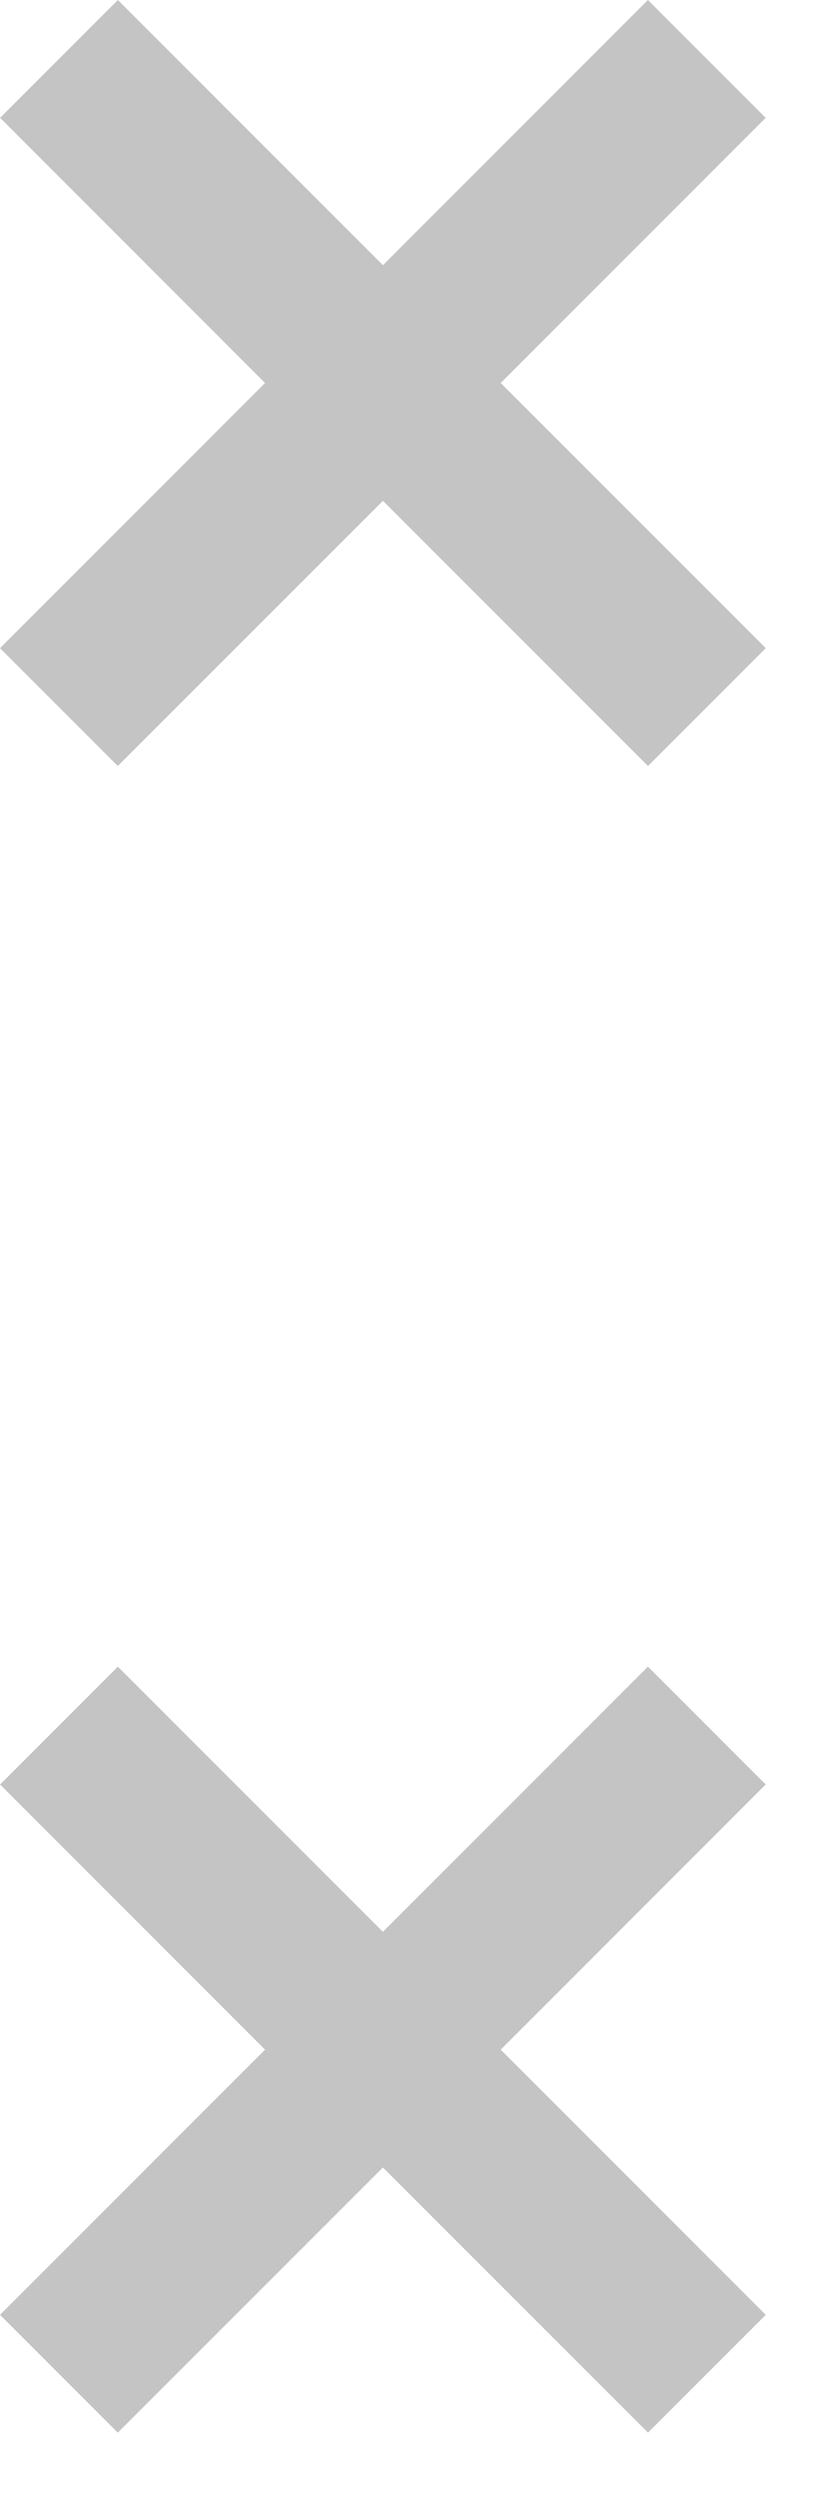 <svg width="10" height="30" viewBox="0 0 10 30" fill="none" xmlns="http://www.w3.org/2000/svg">
<path fill-rule="evenodd" clip-rule="evenodd" d="M3.182 24.596L0 27.778L1.414 29.192L4.597 26.01L7.779 29.192L9.193 27.778L6.011 24.596L9.192 21.414L7.778 20L4.597 23.182L1.415 20L0.001 21.414L3.182 24.596Z" fill="#C4C4C4"/>
<path fill-rule="evenodd" clip-rule="evenodd" d="M3.182 4.596L0 7.778L1.414 9.192L4.597 6.01L7.779 9.192L9.193 7.778L6.011 4.596L9.192 1.414L7.778 0L4.597 3.182L1.415 1.43897e-07L0.001 1.414L3.182 4.596Z" fill="#C4C4C4"/>
</svg>
